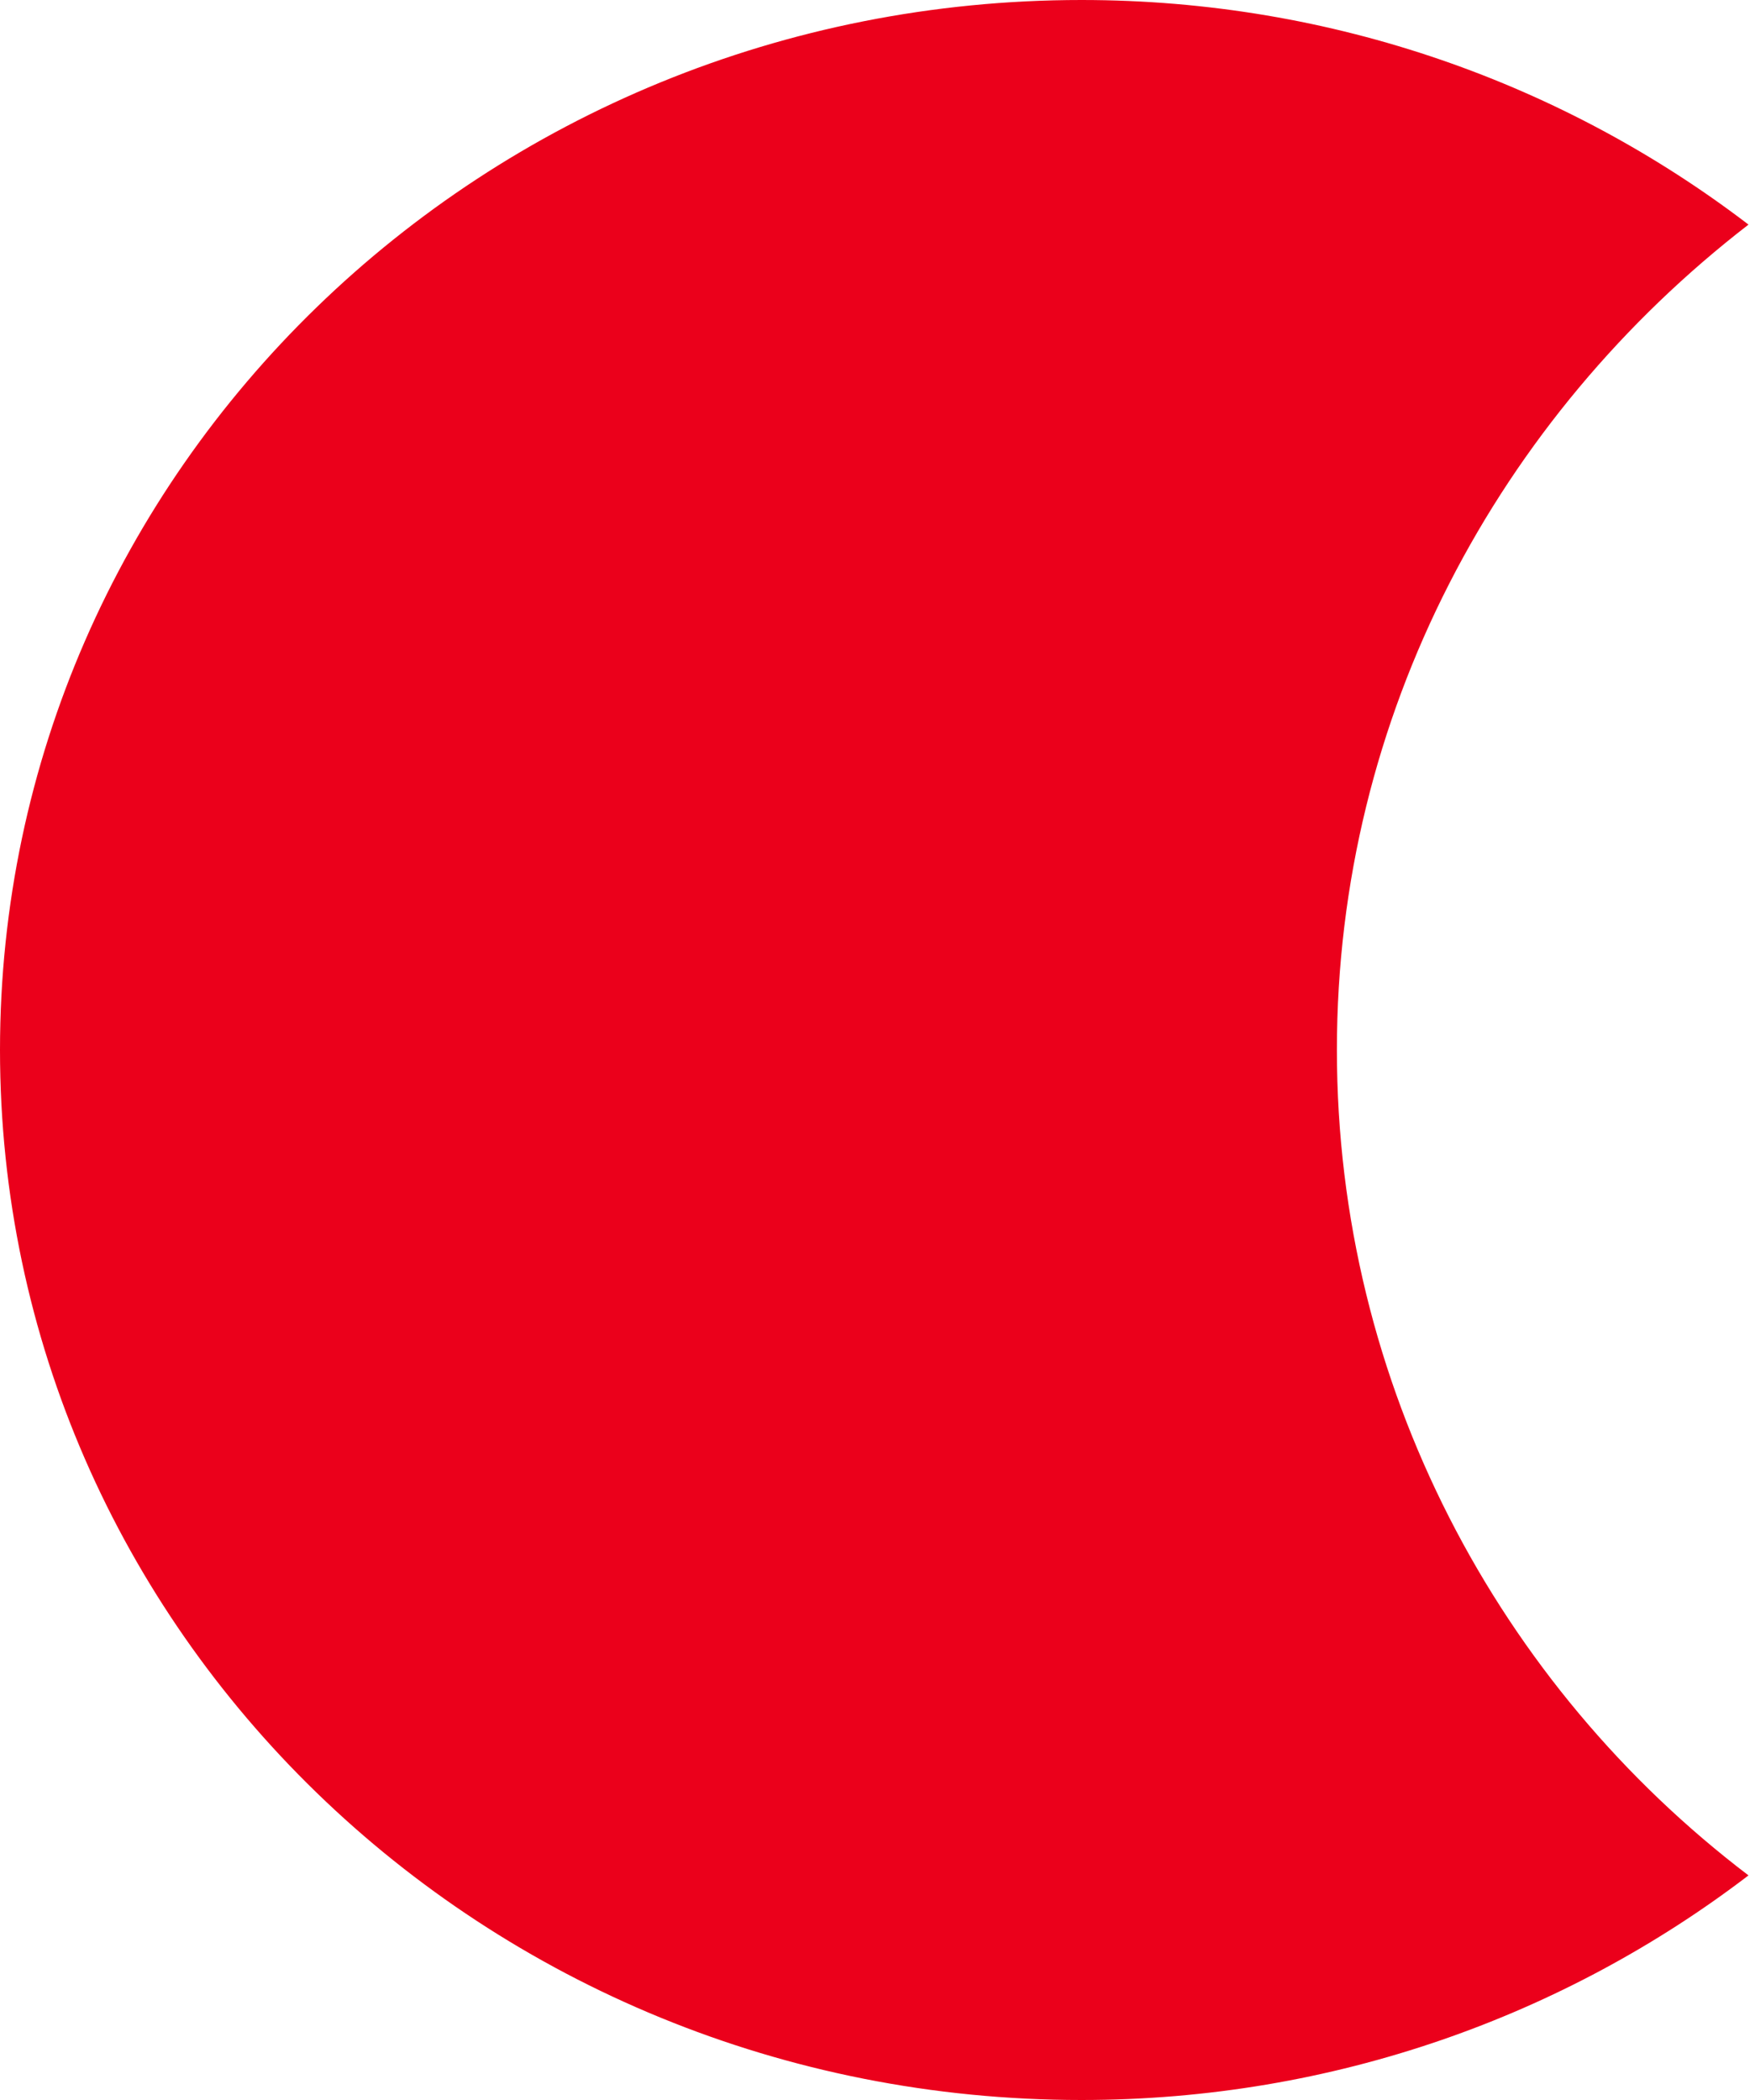 <svg width="35" height="42" viewBox="0 0 35 42" fill="none" xmlns="http://www.w3.org/2000/svg">
<path d="M26.738 21C26.738 14.292 29.983 8.342 34.97 4.492C31.305 1.692 26.678 0 21.631 0C9.674 0 0 9.392 0 21C0 32.608 9.674 42 21.631 42C26.678 42 31.305 40.308 34.97 37.508C29.983 33.717 26.738 27.708 26.738 21Z" fill="#EB001B"/>
</svg>
